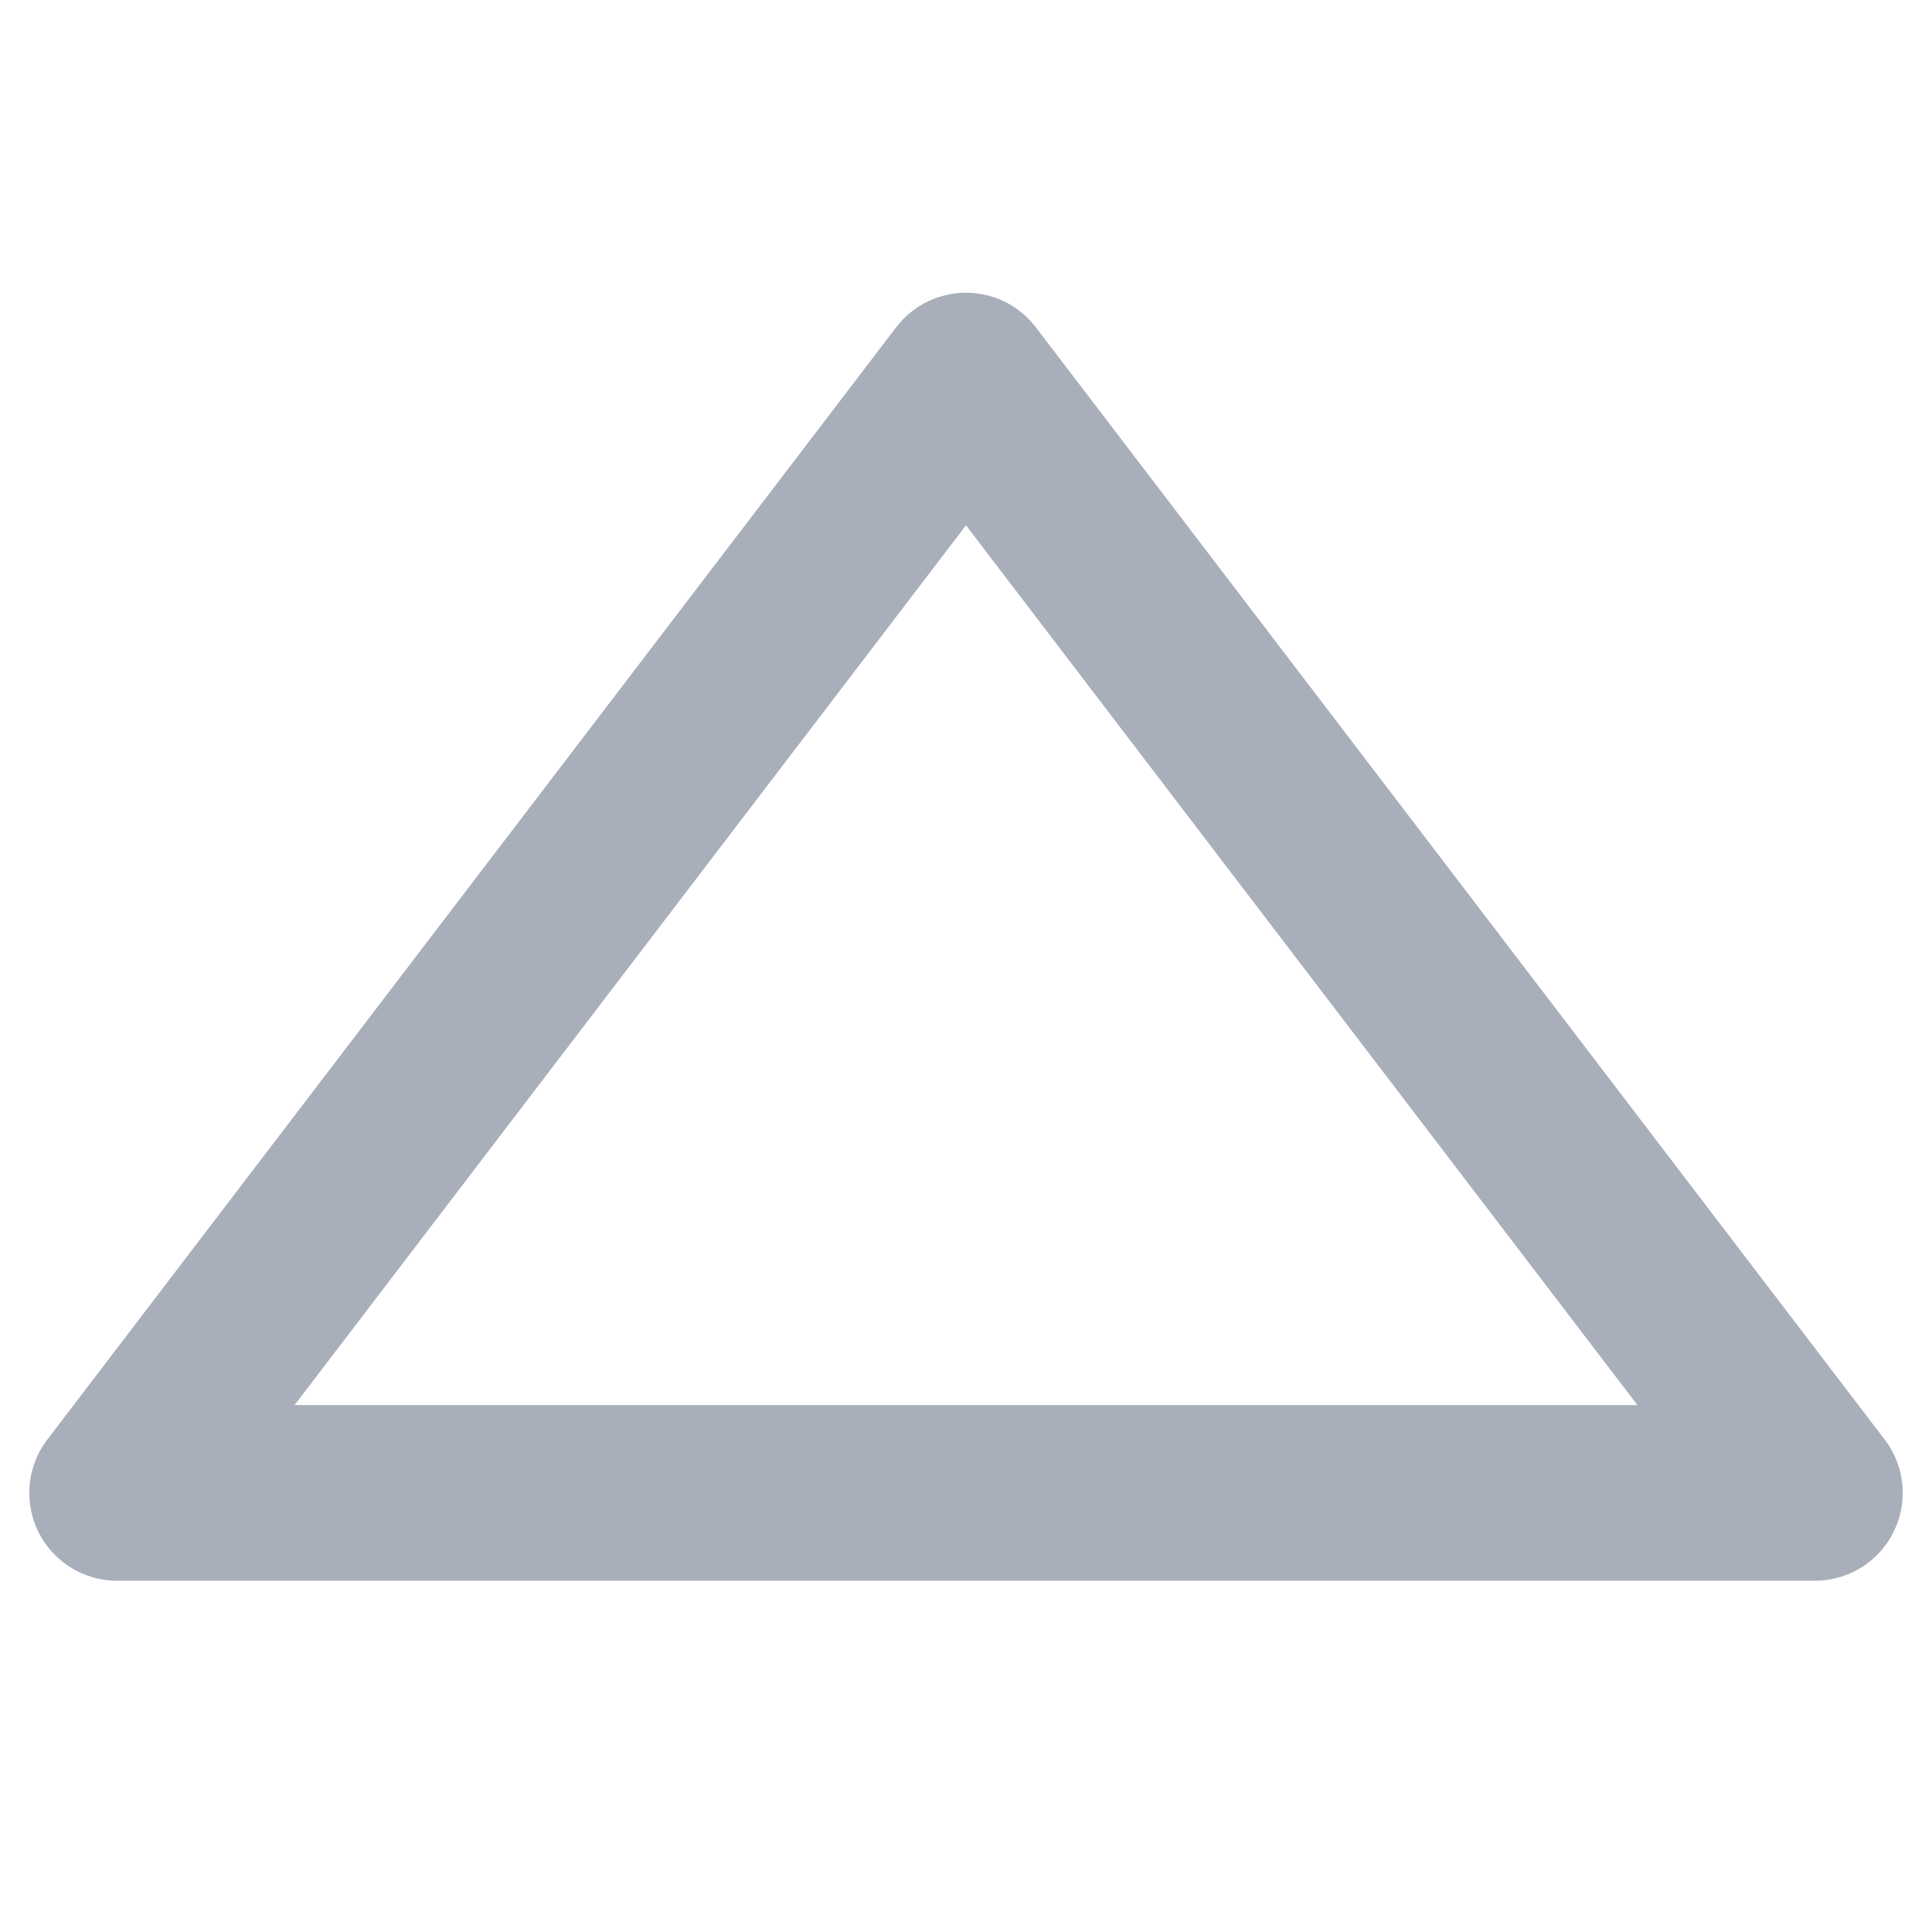 <?xml version="1.0" standalone="yes"?>
<svg xmlns="http://www.w3.org/2000/svg" viewBox="0 0 264 264" width="264" height="264">
 <style type="text/css">
  <![CDATA[
  svg { fill: transparent; }
  path { fill: none; stroke-width: 24; stroke: #a8afbb; stroke-linejoin: round; }
  ]]>
 </style>
 <path d="M248,204 h-232 l116,-152 z" />
</svg>

